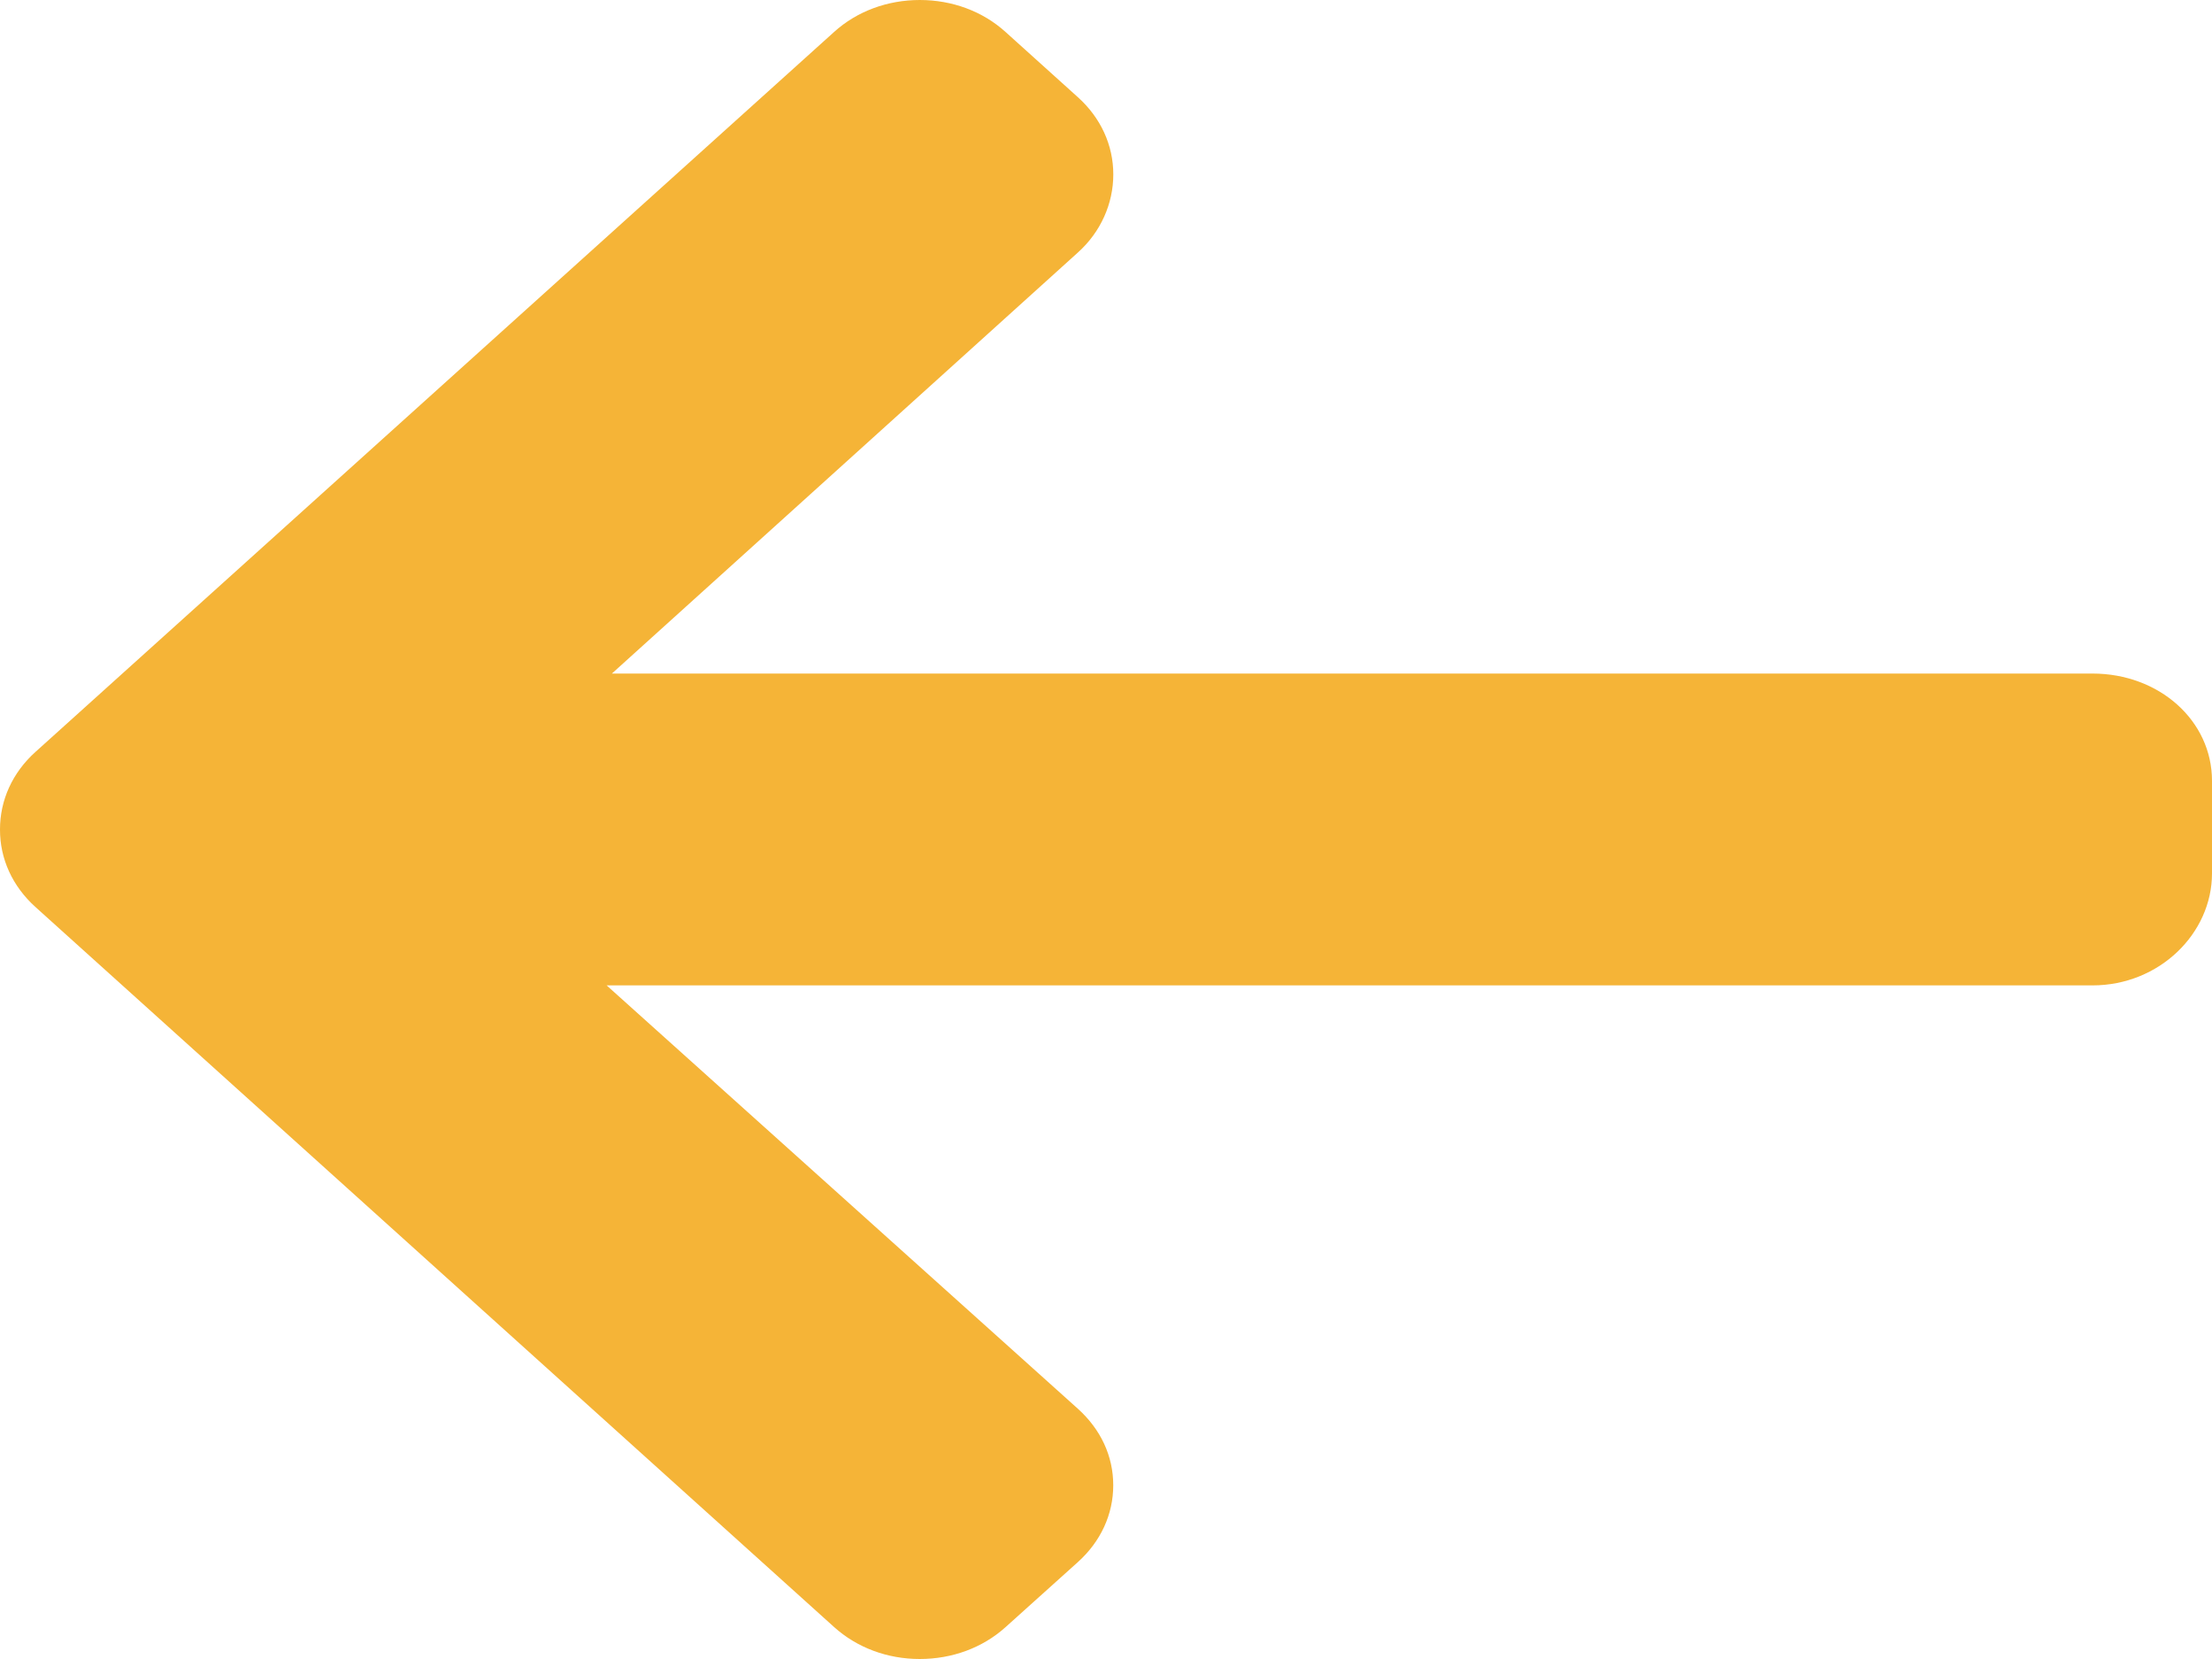 <svg width="40" height="30" viewBox="0 0 40 30" fill="none" xmlns="http://www.w3.org/2000/svg">
<path d="M0.639 13.599L15.085 0.576C15.497 0.204 16.047 0 16.633 0C17.219 0 17.769 0.204 18.181 0.576L19.492 1.758C19.905 2.13 20.132 2.625 20.132 3.154C20.132 3.682 19.905 4.195 19.492 4.566L11.065 12.18H37.839C39.046 12.18 40 13.032 40 14.12V15.793C40 16.881 39.046 17.819 37.839 17.819H10.97L19.492 25.475C19.904 25.847 20.131 26.329 20.131 26.858C20.131 27.386 19.904 27.875 19.492 28.247L18.181 29.426C17.768 29.797 17.219 30 16.632 30C16.046 30 15.497 29.795 15.084 29.423L0.639 16.4C0.226 16.027 -0.002 15.53 2.28882e-05 15C-0.001 14.469 0.226 13.971 0.639 13.599Z" fill="#F5B437"/>
</svg>
